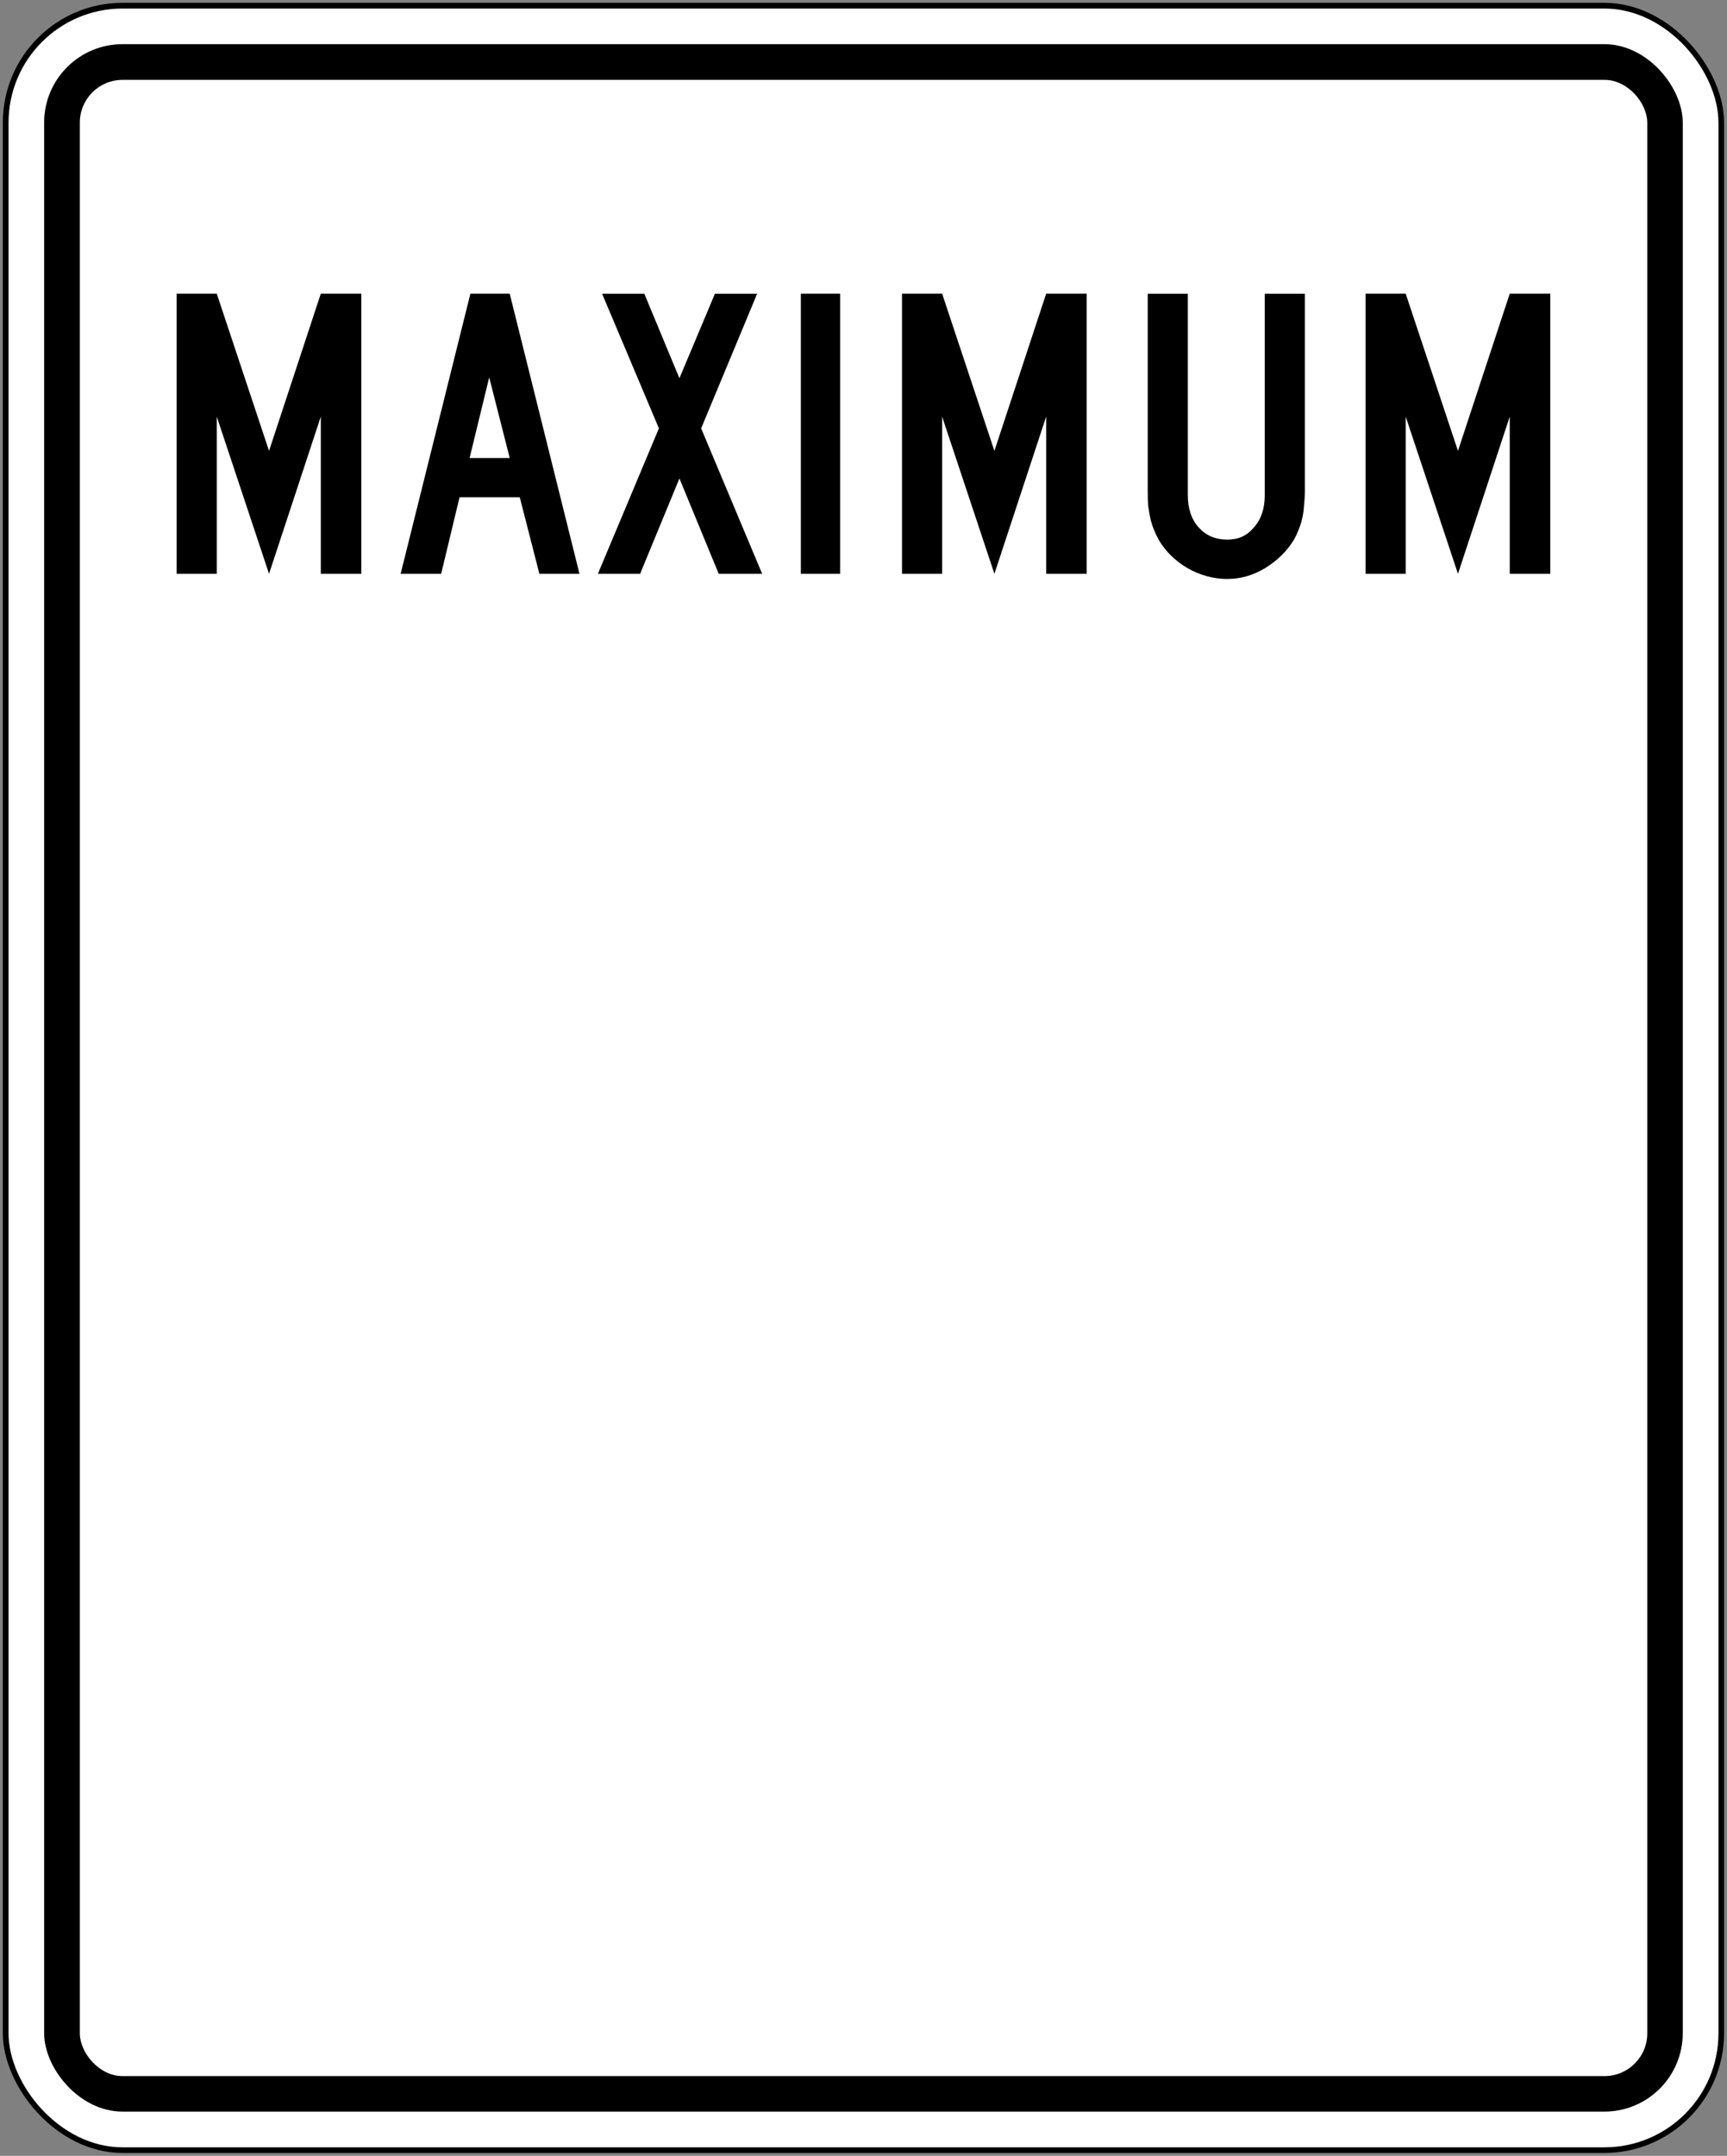 <?xml version="1.0" encoding="UTF-8"?>
<svg id="svg8" xmlns="http://www.w3.org/2000/svg" version="1.1" xmlns:cc="http://creativecommons.org/ns#" xmlns:dc="http://purl.org/dc/elements/1.1/" xmlns:inkscape="http://www.inkscape.org/namespaces/inkscape" xmlns:rdf="http://www.w3.org/1999/02/22-rdf-syntax-ns#" xmlns:sodipodi="http://sodipodi.sourceforge.net/DTD/sodipodi-0.dtd" xmlns:svg="http://www.w3.org/2000/svg" viewBox="0 0 1717.8 2143">
  <rect x="0" y="0" width="1717.8" height="2143" fill="#808080" stroke="none"/>
  <!-- Generator: Adobe Illustrator 29.0.1, SVG Export Plug-In . SVG Version: 2.1.0 Build 192)  -->
  <defs>
    <style>
      .st0 {
        fill: #fff;
      }
    </style>
  </defs>
  <sodipodi:namedview id="base" bordercolor="#666666" borderopacity="1.0" inkscape:current-layer="text33" inkscape:cx="2359.4951" inkscape:cy="549.7405" inkscape:document-units="mm" inkscape:pageopacity="0.0" inkscape:pageshadow="2" inkscape:snap-global="false" inkscape:window-height="1057" inkscape:window-maximized="1" inkscape:window-width="1920" inkscape:window-x="-8" inkscape:window-y="-8" inkscape:zoom="0.12374369" pagecolor="#ffffff" showborder="false" showgrid="false" showguides="false"/>
  <g id="layer1" inkscape:groupmode="layer" inkscape:label="Layer 1">
    <rect id="rect18" x="2.8" y="2.8" width="1712.1" height="2137.3" rx="119.1" ry="119.1"/>
    <rect id="rect20" class="st0" x="8.5" y="8.5" width="1700.8" height="2126" rx="113.4" ry="113.4"/>
    <rect id="rect1284" x="43.9" y="43.9" width="1629.9" height="2055.1" rx="78" ry="78"/>
    <rect id="rect1286" class="st0" x="79.4" y="79.4" width="1559.1" height="1984.3" rx="42.5" ry="42.5"/>
    <g id="text1400">
      <g id="text1419">
        <path id="path1421" d="M319.1,570.4v-156.3l-51.5,156.3-52-156.3v156.3h-39.9v-278.5h39.9l52,156.3,51.5-156.3h40.3v278.5h-40.3Z" inkscape:connector-curvature="0"/>
        <path id="path1423" d="M536.5,570.4l-19.5-76.1h-59.9l-18.3,76.1h-40.3l69.4-278.5h39.1l69.4,278.5h-39.9ZM486.6,375.1l-19.5,80.2h39.9l-20.4-80.2Z" inkscape:connector-curvature="0"/>
        <path id="path1425" d="M714.9,570.4l-39.1-94.8-39.1,94.8h-42l60.7-144.6-56.5-133.8h42l34.9,84,35.3-84h42l-55.7,133.8,60.7,144.6h-43.2Z" inkscape:connector-curvature="0"/>
        <path id="path1427" d="M796.6,570.4v-278.5h39.1v278.5h-39.1Z" inkscape:connector-curvature="0"/>
        <path id="path1429" d="M1040.6,570.4v-156.3l-51.5,156.3-52-156.3v156.3h-39.9v-278.5h39.9l52,156.3,51.5-156.3h40.3v278.5h-40.3Z" inkscape:connector-curvature="0"/>
        <path id="path1431" d="M1297.9,487.3c0,5.5-.3,10.5-.8,15-.3,4.4-.8,8.6-1.7,12.5-.8,3.6-1.9,7.2-3.3,10.8-1.4,3.6-3,7.2-5,10.8-6.9,11.4-16.5,20.8-28.7,28.3-11.9,7.2-24.5,10.8-37.8,10.8s-27-3.6-39.5-10.8c-12.2-7.2-21.8-16.6-28.7-28.3-1.9-3.6-3.6-7.2-5-10.8-1.4-3.6-2.5-7.2-3.3-10.8-.8-3.9-1.5-8-2.1-12.5-.3-4.4-.4-9.4-.4-15v-195.3h39.9v200.3c0,13.3,3.6,24,10.8,32,7.2,8,16.6,12.1,28.3,12.1s19.7-4,26.6-12.1c7.2-8,10.8-18.7,10.8-32v-200.3h39.9v195.3Z" inkscape:connector-curvature="0"/>
        <path id="path1433" d="M1501.7,570.4v-156.3l-51.5,156.3-52-156.3v156.3h-39.9v-278.5h39.9l52,156.3,51.5-156.3h40.3v278.5h-40.3Z" inkscape:connector-curvature="0"/>
        <g id="text25">
          <g id="text26">
            <g id="text27">
              <g id="text28">
                <g id="text29">
                  <g id="text30">
                    <g id="text31">
                      <g id="text32">
                        <g id="text33">
                          <path id="path46" d="M343.4,1779.6v-673.9h-51.5v-89.5c23.7-1.6,42.5-7.4,56.4-17.2,14.7-9.8,26.5-23.3,35.5-40.4h78.4v821h-118.9Z" inkscape:connector-curvature="0"/>
                          <path id="path48" d="M681,1779.6v-673.9h-51.5v-89.5c23.7-1.6,42.5-7.4,56.4-17.2,14.7-9.8,26.5-23.3,35.5-40.4h78.4v821h-118.9Z" inkscape:connector-curvature="0"/>
                          <path id="path50" d="M1448.5,1367.9c0,62.9-3.7,116.4-11,160.5-6.5,44.1-18.4,85.8-35.5,125-20.4,49-46.2,85-77.2,107.8-30.2,22.1-68.6,33.1-115.2,33.1s-89-11-120.1-33.1c-30.2-22.9-55.5-58.8-76-107.8-17.2-40-29.4-81.7-36.8-125-6.5-44.1-9.8-97.6-9.8-160.5s3.3-115.2,9.8-159.3c7.4-44.9,19.6-87,36.8-126.2,21.2-49,47-84.1,77.2-105.4,31-22.1,70.7-33.1,118.9-33.1s86.2,11,116.4,33.1c30.2,21.2,55.5,57.2,76,107.8,8.2,20.4,15.1,40.8,20.8,61.3,6.5,20.4,11.4,42.1,14.7,64.9,4.1,22.1,6.9,46.2,8.6,72.3,1.6,25.3,2.5,53.5,2.5,84.5h0ZM1335.8,1367.9c0-22.9-.8-43.7-2.5-62.5-.8-18.8-2.5-35.9-4.9-51.5-1.6-16.3-4.1-31.9-7.4-46.6-3.3-14.7-6.9-29.4-11-44.1-10.6-36.8-24.1-63.3-40.4-79.6-15.5-16.3-35.5-24.5-60-24.5-50.6,0-85.4,33.9-104.2,101.7-9.8,31-16.7,62.5-20.8,94.4-3.3,31-4.9,69.4-4.9,115.2s.4,42.5,1.2,61.3c1.6,18,3.3,35.1,4.9,51.5,2.5,15.5,5.3,31,8.6,46.6,3.3,15.5,6.9,31.5,11,47.8,18.8,67.8,53.5,101.7,104.2,101.7s44.5-8.2,60-24.5c16.3-16.3,29.8-42.1,40.4-77.2,4.9-16.3,9-31.9,12.3-46.6,3.3-15.5,5.7-31.5,7.4-47.8,2.5-16.3,4.1-33.5,4.9-51.5.8-18.8,1.2-40,1.2-63.7h0Z" inkscape:connector-curvature="0"/>
                        </g>
                      </g>
                    </g>
                  </g>
                </g>
              </g>
            </g>
          </g>
        </g>
      </g>
    </g>
  </g>
  <rect class="st0" x="191.8" y="823.4" width="1319.5" height="1068.3"/>
</svg>